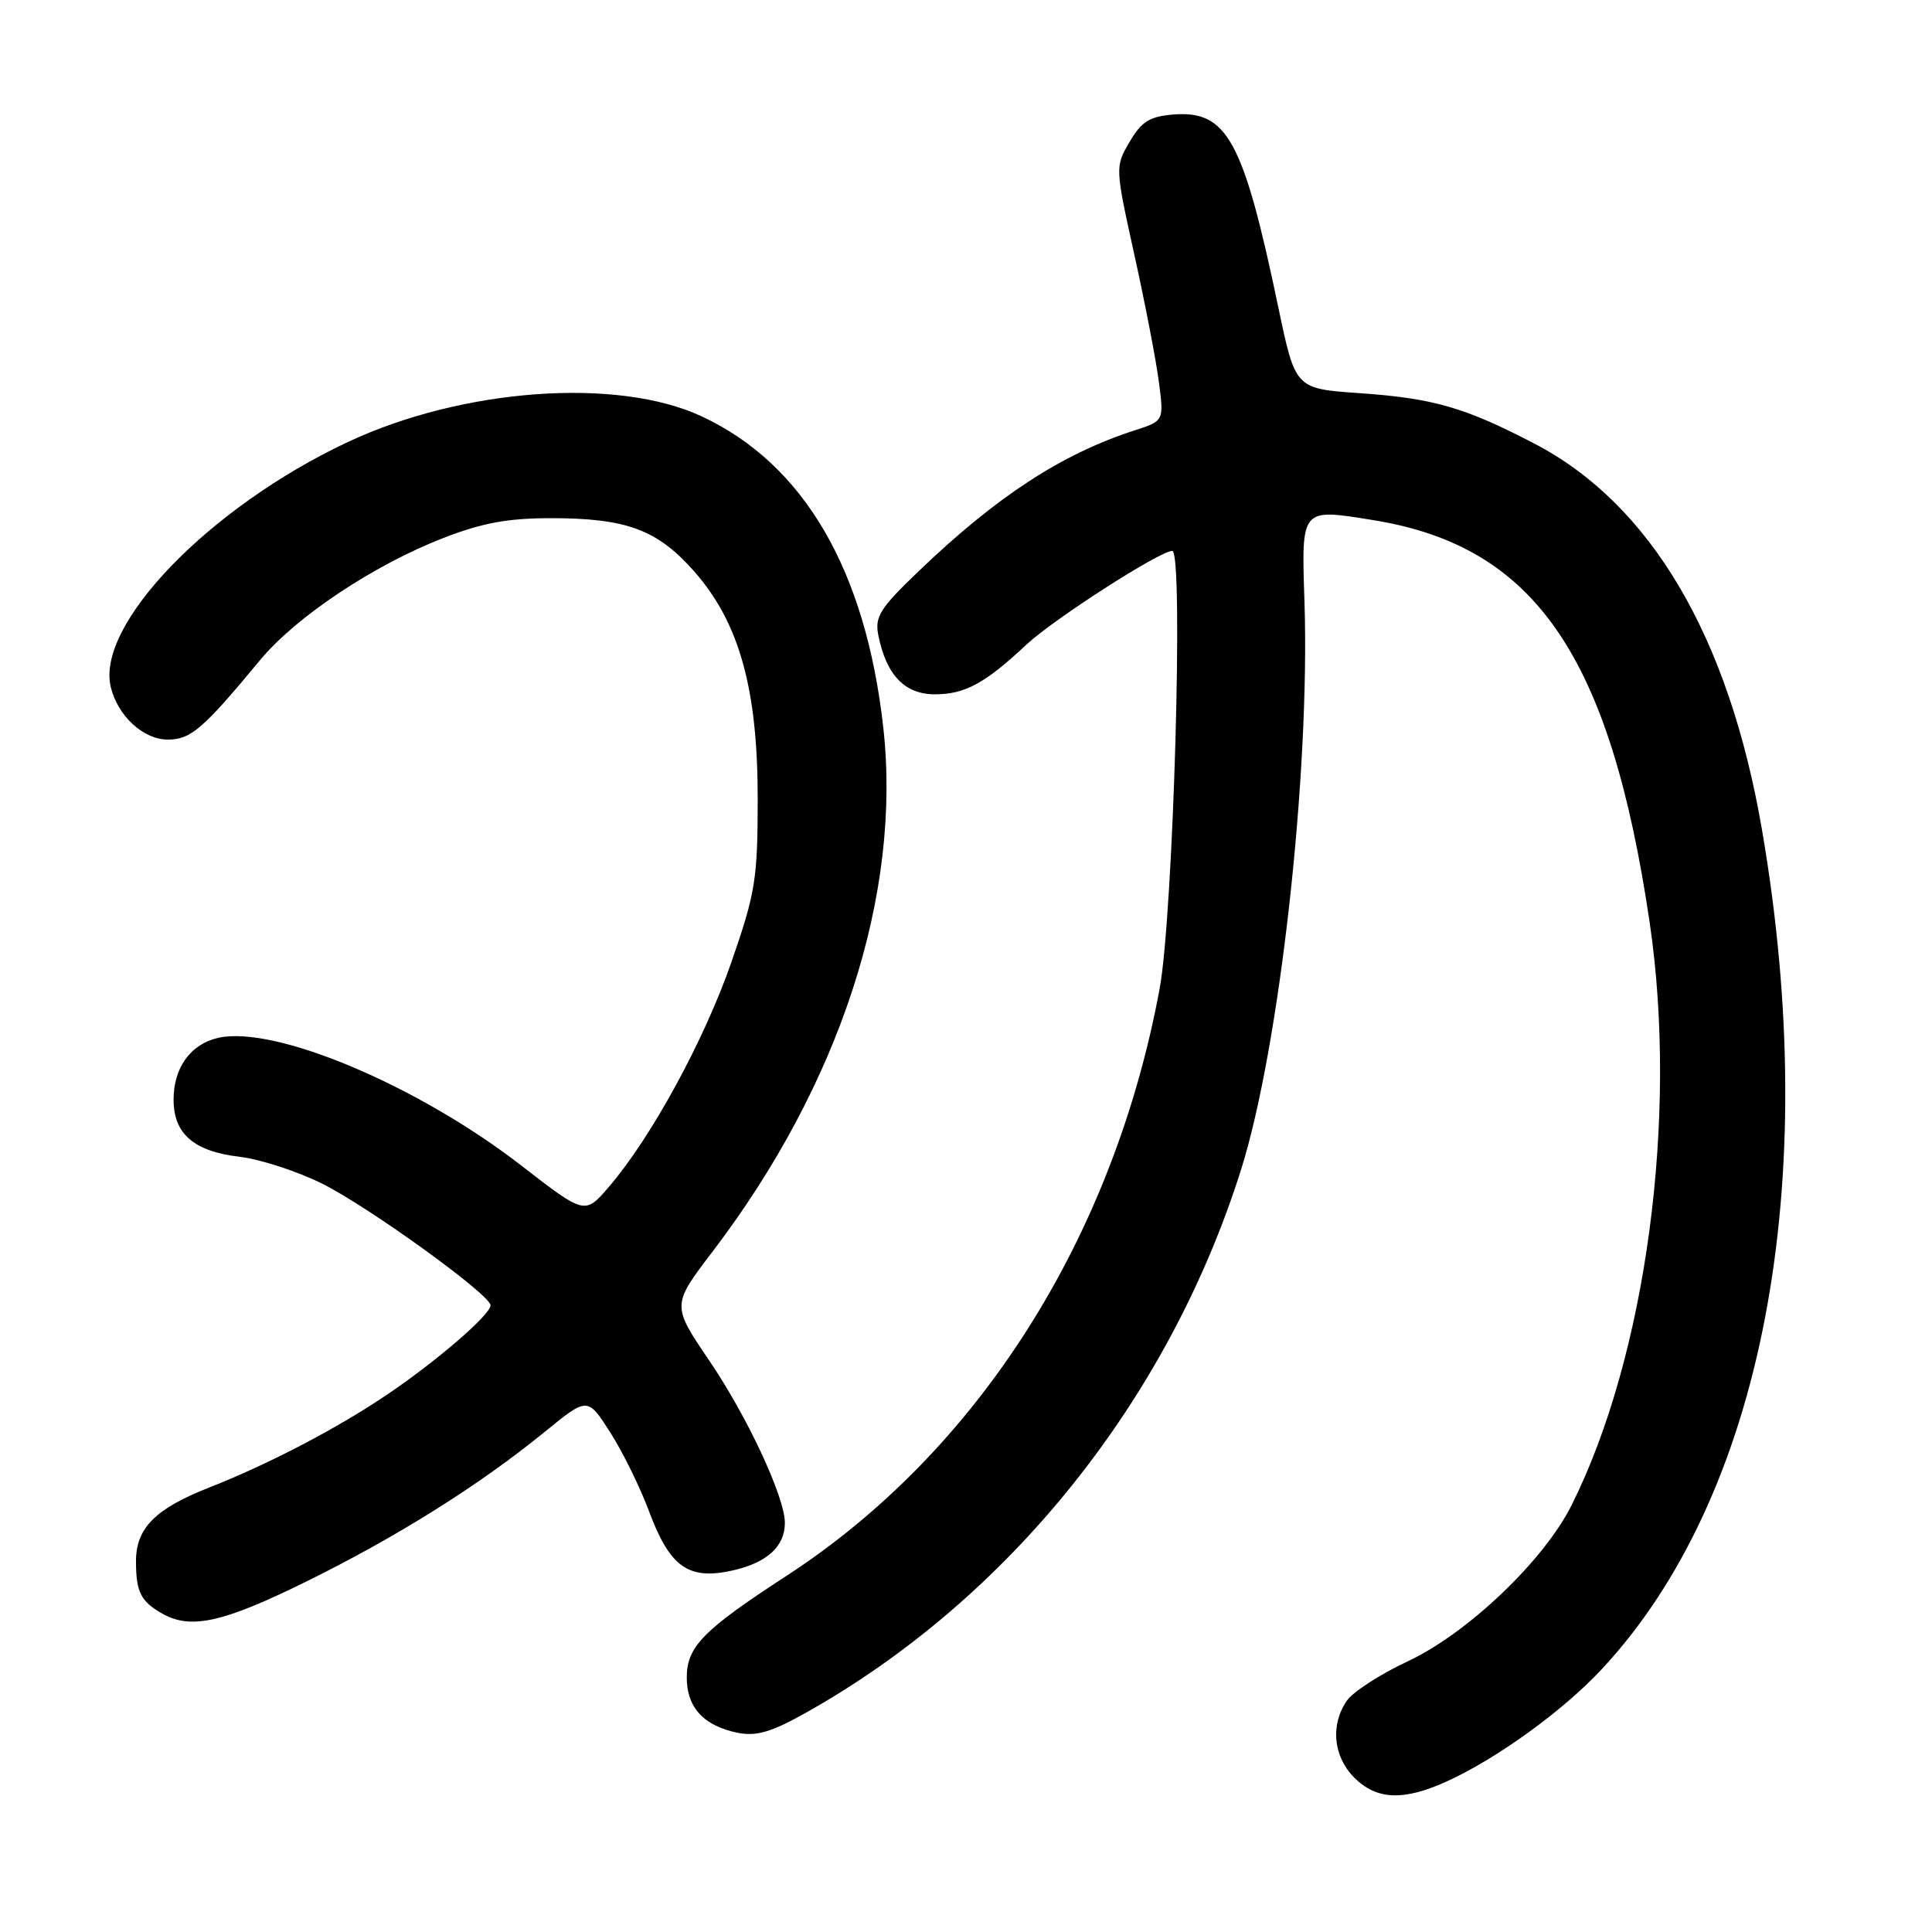 <?xml version="1.0" encoding="UTF-8" standalone="no"?>
<!DOCTYPE svg PUBLIC "-//W3C//DTD SVG 1.1//EN" "http://www.w3.org/Graphics/SVG/1.1/DTD/svg11.dtd" >
<svg xmlns="http://www.w3.org/2000/svg" xmlns:xlink="http://www.w3.org/1999/xlink" version="1.1" viewBox="0 0 256 256">
 <g >
 <path fill="currentColor"
d=" M 191.70 236.05 C 198.31 233.05 207.08 226.71 212.20 221.22 C 233.60 198.31 241.53 156.83 233.47 109.94 C 229.07 84.32 218.71 66.77 203.26 58.75 C 194.02 53.95 189.90 52.77 180.07 52.09 C 171.64 51.50 171.64 51.50 169.39 40.75 C 164.73 18.48 162.60 14.59 155.41 15.18 C 152.31 15.44 151.24 16.12 149.67 18.81 C 147.75 22.11 147.75 22.15 150.32 33.81 C 151.74 40.24 153.20 47.81 153.56 50.63 C 154.23 55.77 154.23 55.77 150.36 57.02 C 140.64 60.17 132.08 65.76 121.66 75.75 C 116.59 80.61 115.90 81.73 116.38 84.17 C 117.44 89.46 119.88 92.00 123.89 92.00 C 127.85 92.00 130.54 90.54 136.00 85.42 C 139.59 82.06 153.68 73.00 155.33 73.00 C 156.86 73.00 155.47 121.26 153.65 131.05 C 147.50 164.13 129.61 192.28 104.24 208.79 C 93.15 216.00 91.00 218.20 91.00 222.28 C 91.00 226.26 93.26 228.70 97.78 229.61 C 100.22 230.09 102.21 229.51 106.71 226.99 C 133.67 211.89 154.78 185.57 164.43 155.04 C 169.54 138.85 173.59 102.66 172.85 79.73 C 172.44 67.22 172.32 67.36 181.96 68.92 C 203.41 72.37 213.37 86.88 218.59 122.24 C 222.39 147.97 218.13 179.72 208.23 199.47 C 204.56 206.80 194.46 216.42 186.56 220.12 C 182.94 221.81 179.30 224.16 178.49 225.32 C 176.25 228.51 176.65 232.74 179.45 235.55 C 182.42 238.51 185.97 238.65 191.70 236.05 Z  M 40.53 209.59 C 52.63 203.63 63.50 196.80 72.18 189.73 C 77.85 185.10 77.85 185.10 80.86 189.80 C 82.51 192.38 84.83 197.10 86.01 200.28 C 88.77 207.67 91.23 209.41 97.10 208.09 C 101.63 207.07 104.00 204.91 104.00 201.79 C 104.00 198.39 99.05 187.76 94.01 180.33 C 89.00 172.95 89.00 172.95 94.42 165.84 C 111.30 143.68 119.50 118.50 117.04 96.40 C 114.71 75.53 106.54 61.51 93.00 55.18 C 81.82 49.95 61.29 51.44 46.09 58.57 C 27.75 67.18 12.67 82.78 14.68 91.05 C 15.62 94.89 19.00 98.00 22.25 98.00 C 25.27 98.00 26.91 96.59 34.45 87.48 C 39.19 81.75 49.48 74.89 58.74 71.29 C 63.89 69.29 67.29 68.66 73.00 68.66 C 83.03 68.66 87.11 70.18 92.00 75.73 C 97.98 82.53 100.42 91.32 100.40 106.00 C 100.39 116.52 100.09 118.35 96.91 127.50 C 93.32 137.84 86.28 150.75 80.70 157.24 C 77.50 160.97 77.50 160.97 69.10 154.46 C 55.41 143.85 36.48 135.86 28.96 137.51 C 25.27 138.32 23.00 141.45 23.00 145.72 C 23.00 150.24 25.69 152.57 31.76 153.28 C 34.55 153.62 39.51 155.24 42.79 156.89 C 49.08 160.07 65.00 171.58 65.00 172.96 C 65.00 174.19 58.01 180.24 51.40 184.72 C 44.80 189.20 35.63 194.00 27.75 197.09 C 20.55 199.92 18.00 202.50 18.02 206.92 C 18.03 210.97 18.65 212.19 21.50 213.81 C 25.28 215.95 29.53 215.01 40.53 209.59 Z "/>
</g>
</svg>